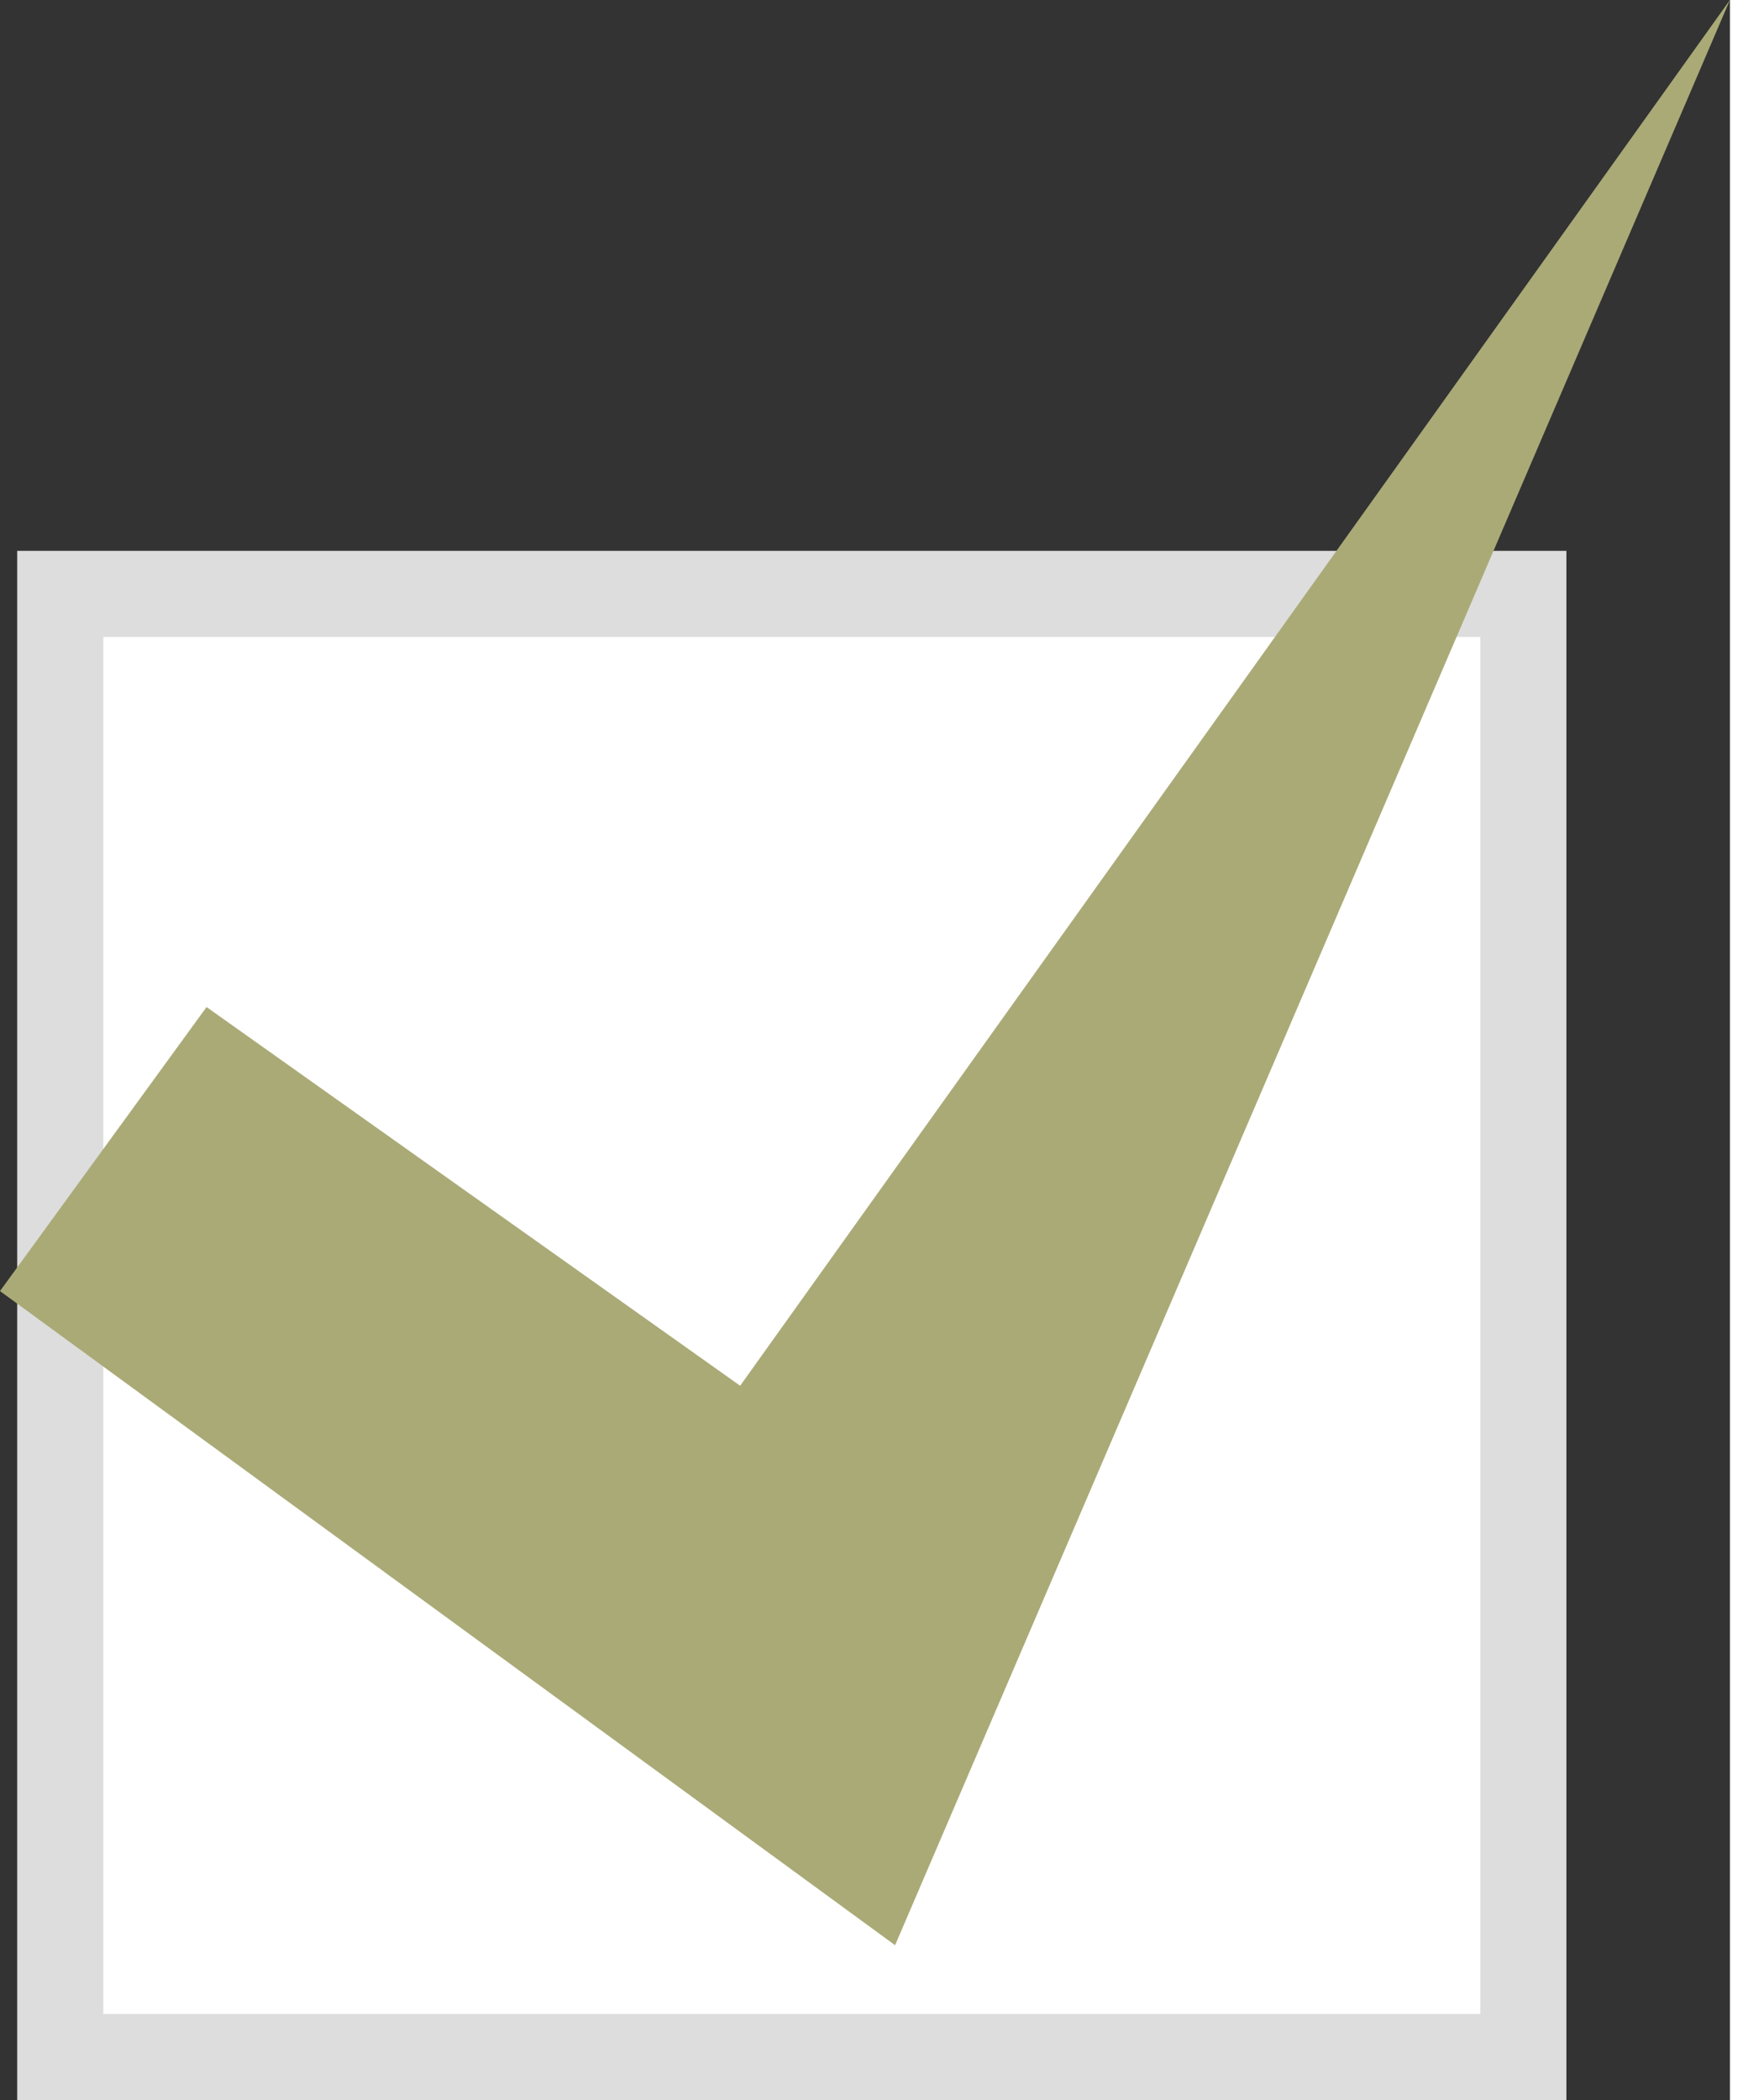 <?xml version="1.0" encoding="utf-8"?>
<!-- Generator: Adobe Illustrator 23.0.1, SVG Export Plug-In . SVG Version: 6.00 Build 0)  -->
<svg version="1.1" id="レイヤー_1" xmlns="http://www.w3.org/2000/svg" xmlns:xlink="http://www.w3.org/1999/xlink" x="0px"
	 y="0px" viewBox="0 0 20.1 24.4" style="enable-background:new 0 0 20.1 24.4;" xml:space="preserve" preserveAspectRatio="xMinYMid" width="21" height="25">
<rect x="0" y="0" width="20.1" height="24.4" fill="#333333" stroke="none"/>
<style type="text/css">
	.st0{fill:#FFFFFF;}
	.st1{fill:#DDDDDD;}
	.st2{fill:#AAAA77;}
</style>
<g>
	<rect x="0.7" y="6.9" class="st0" width="17" height="17"/>
	<path class="st1" d="M17.2,7.4v16h-16v-16H17.2 M18.2,6.4h-18v18h18V6.4L18.2,6.4z"/>
</g>
<g>
	<polygon class="st2" points="20.1,0 8.6,16.1 2.4,11.7 0,15 10.4,22.6 	"/>
</g>
</svg>
